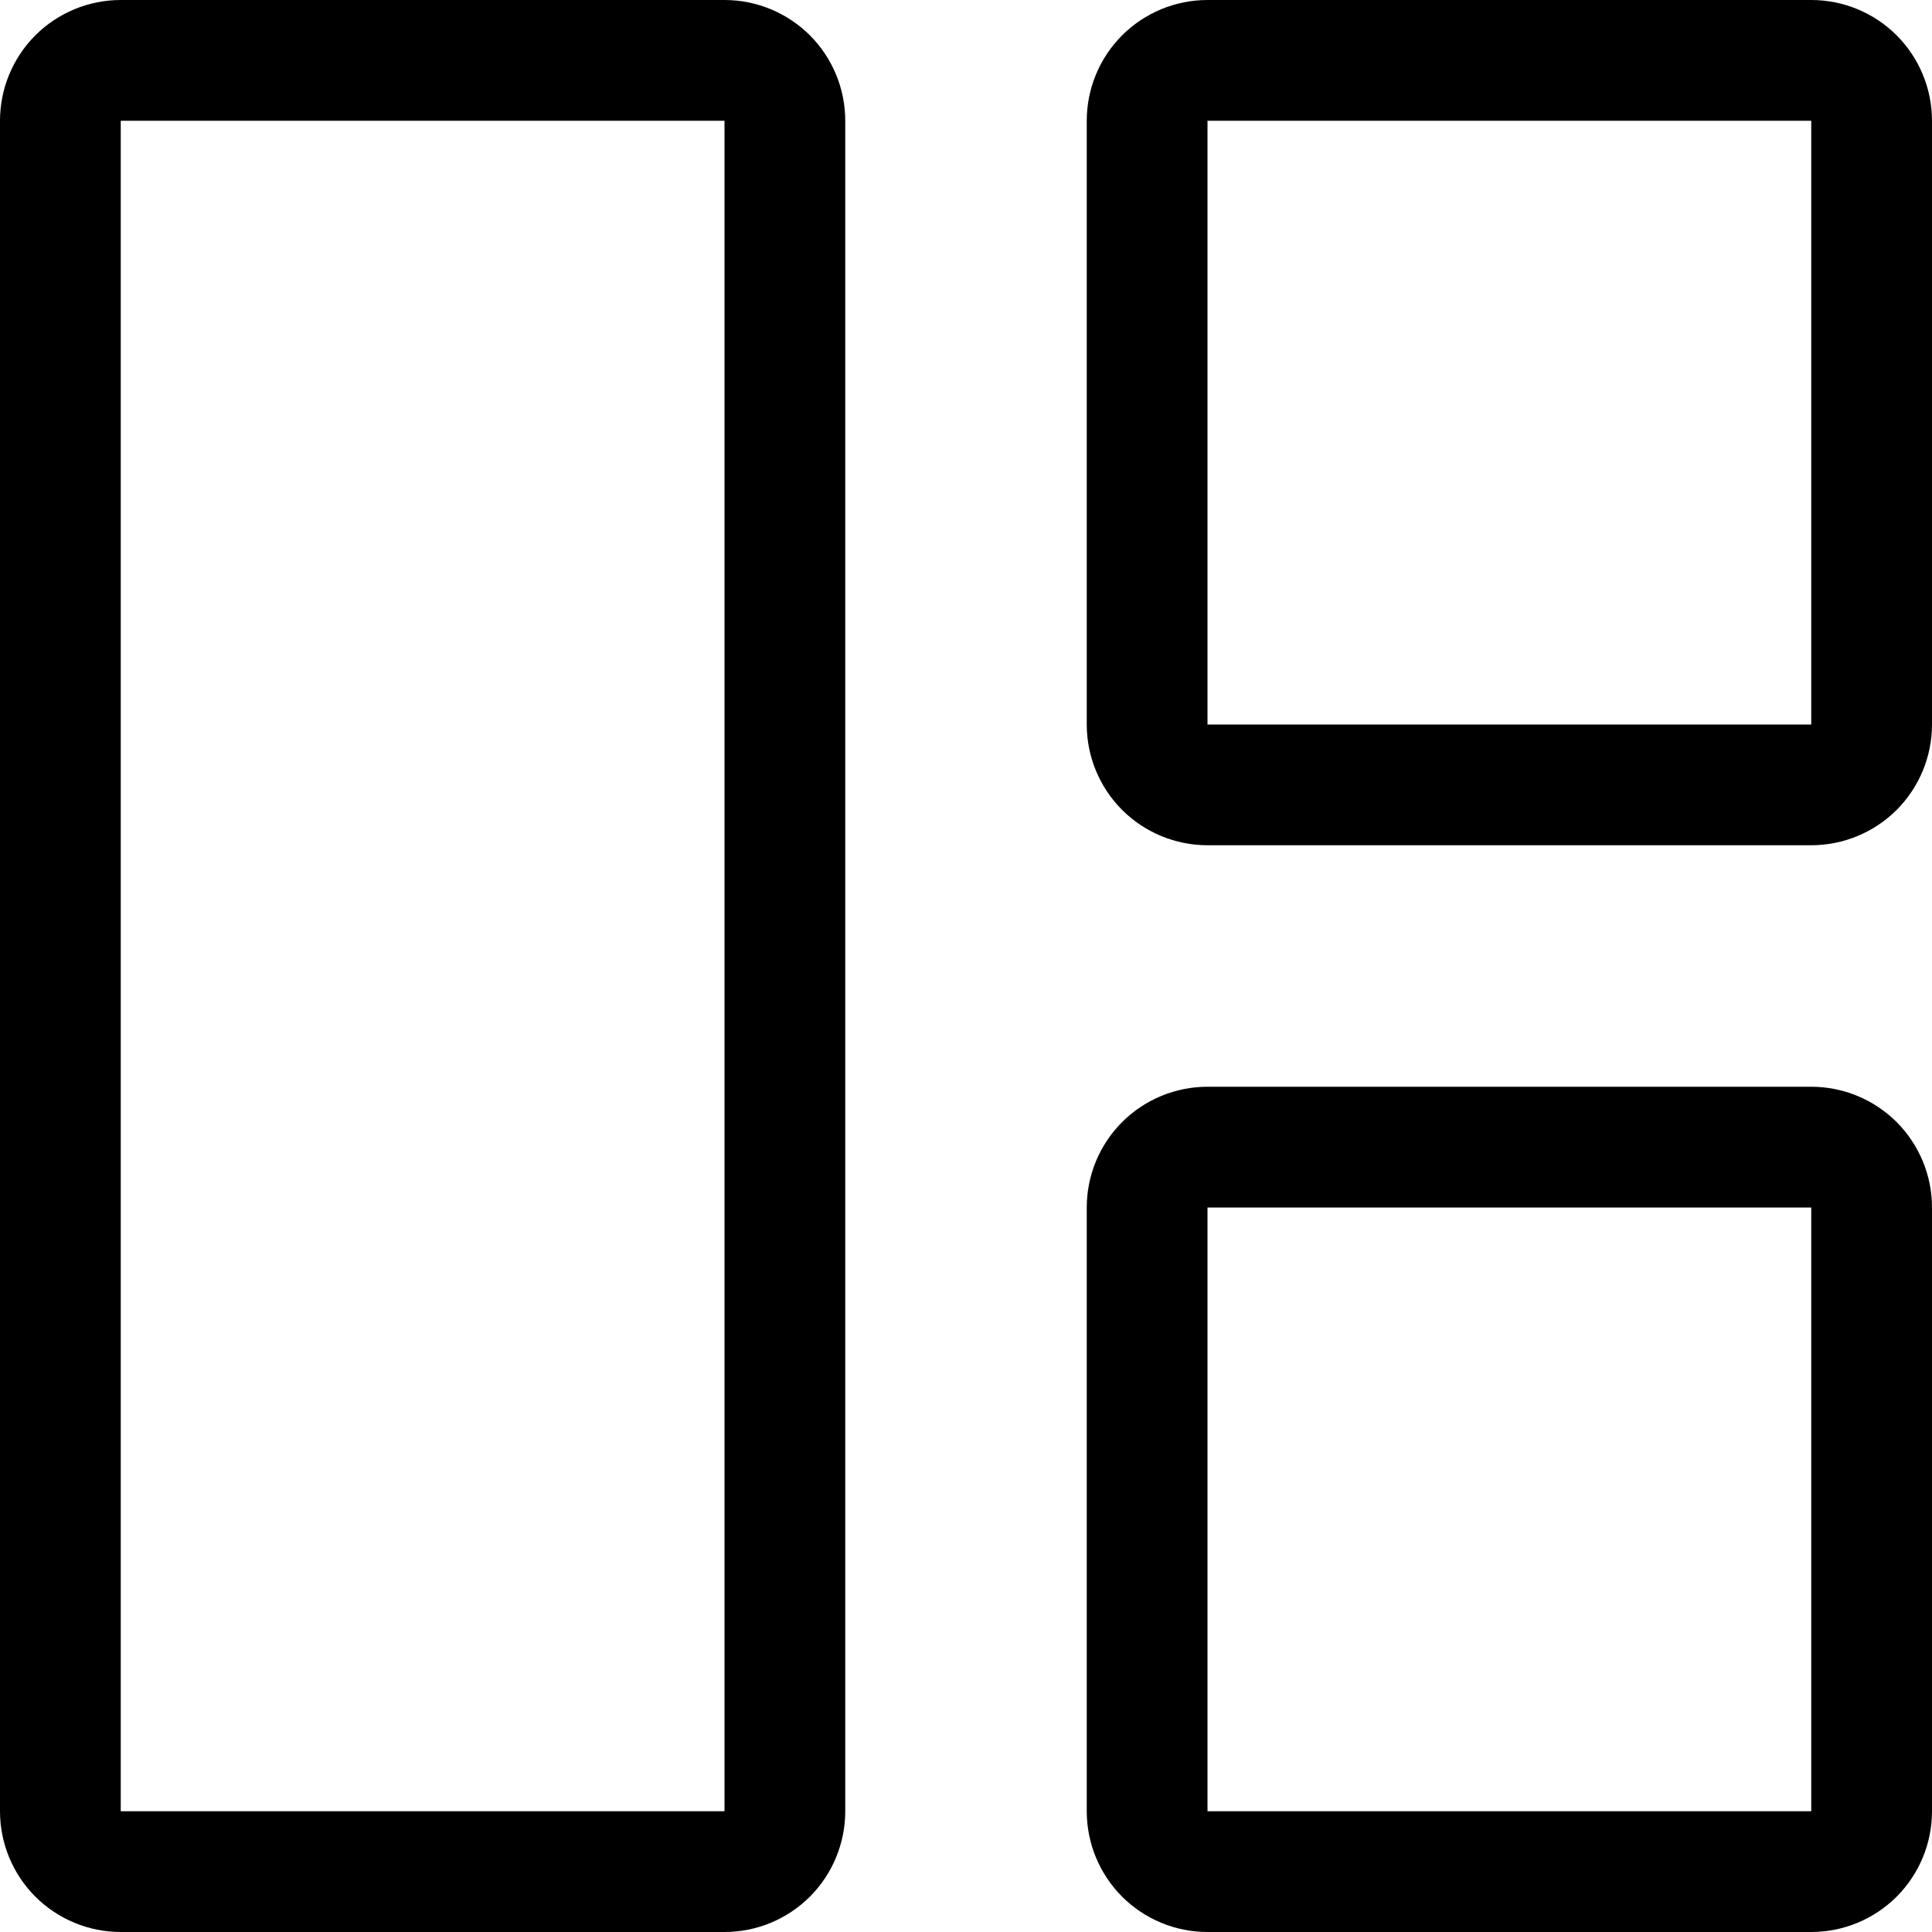 <svg width="24" height="24" viewBox="0 0 24 24" fill="none" xmlns="http://www.w3.org/2000/svg">
<path fill-rule="evenodd" clip-rule="evenodd" d="M9 1.5H1.5V22.5H9V1.5ZM22.5 1.5H15V9H22.5V1.5ZM22.5 15H15V22.5H22.5V15ZM0 1.5C0 1.102 0.158 0.721 0.439 0.439C0.721 0.158 1.102 0 1.5 0L9 0C9.398 0 9.779 0.158 10.061 0.439C10.342 0.721 10.5 1.102 10.5 1.5V22.5C10.5 22.898 10.342 23.279 10.061 23.561C9.779 23.842 9.398 24 9 24H1.5C1.102 24 0.721 23.842 0.439 23.561C0.158 23.279 0 22.898 0 22.5V1.5ZM13.5 1.5C13.5 1.102 13.658 0.721 13.939 0.439C14.221 0.158 14.602 0 15 0L22.5 0C22.898 0 23.279 0.158 23.561 0.439C23.842 0.721 24 1.102 24 1.5V9C24 9.398 23.842 9.779 23.561 10.061C23.279 10.342 22.898 10.5 22.5 10.5H15C14.602 10.5 14.221 10.342 13.939 10.061C13.658 9.779 13.5 9.398 13.5 9V1.5ZM15 13.5C14.602 13.5 14.221 13.658 13.939 13.939C13.658 14.221 13.5 14.602 13.5 15V22.5C13.5 22.898 13.658 23.279 13.939 23.561C14.221 23.842 14.602 24 15 24H22.5C22.898 24 23.279 23.842 23.561 23.561C23.842 23.279 24 22.898 24 22.5V15C24 14.602 23.842 14.221 23.561 13.939C23.279 13.658 22.898 13.5 22.5 13.5H15Z" fill="black"/>
</svg>
